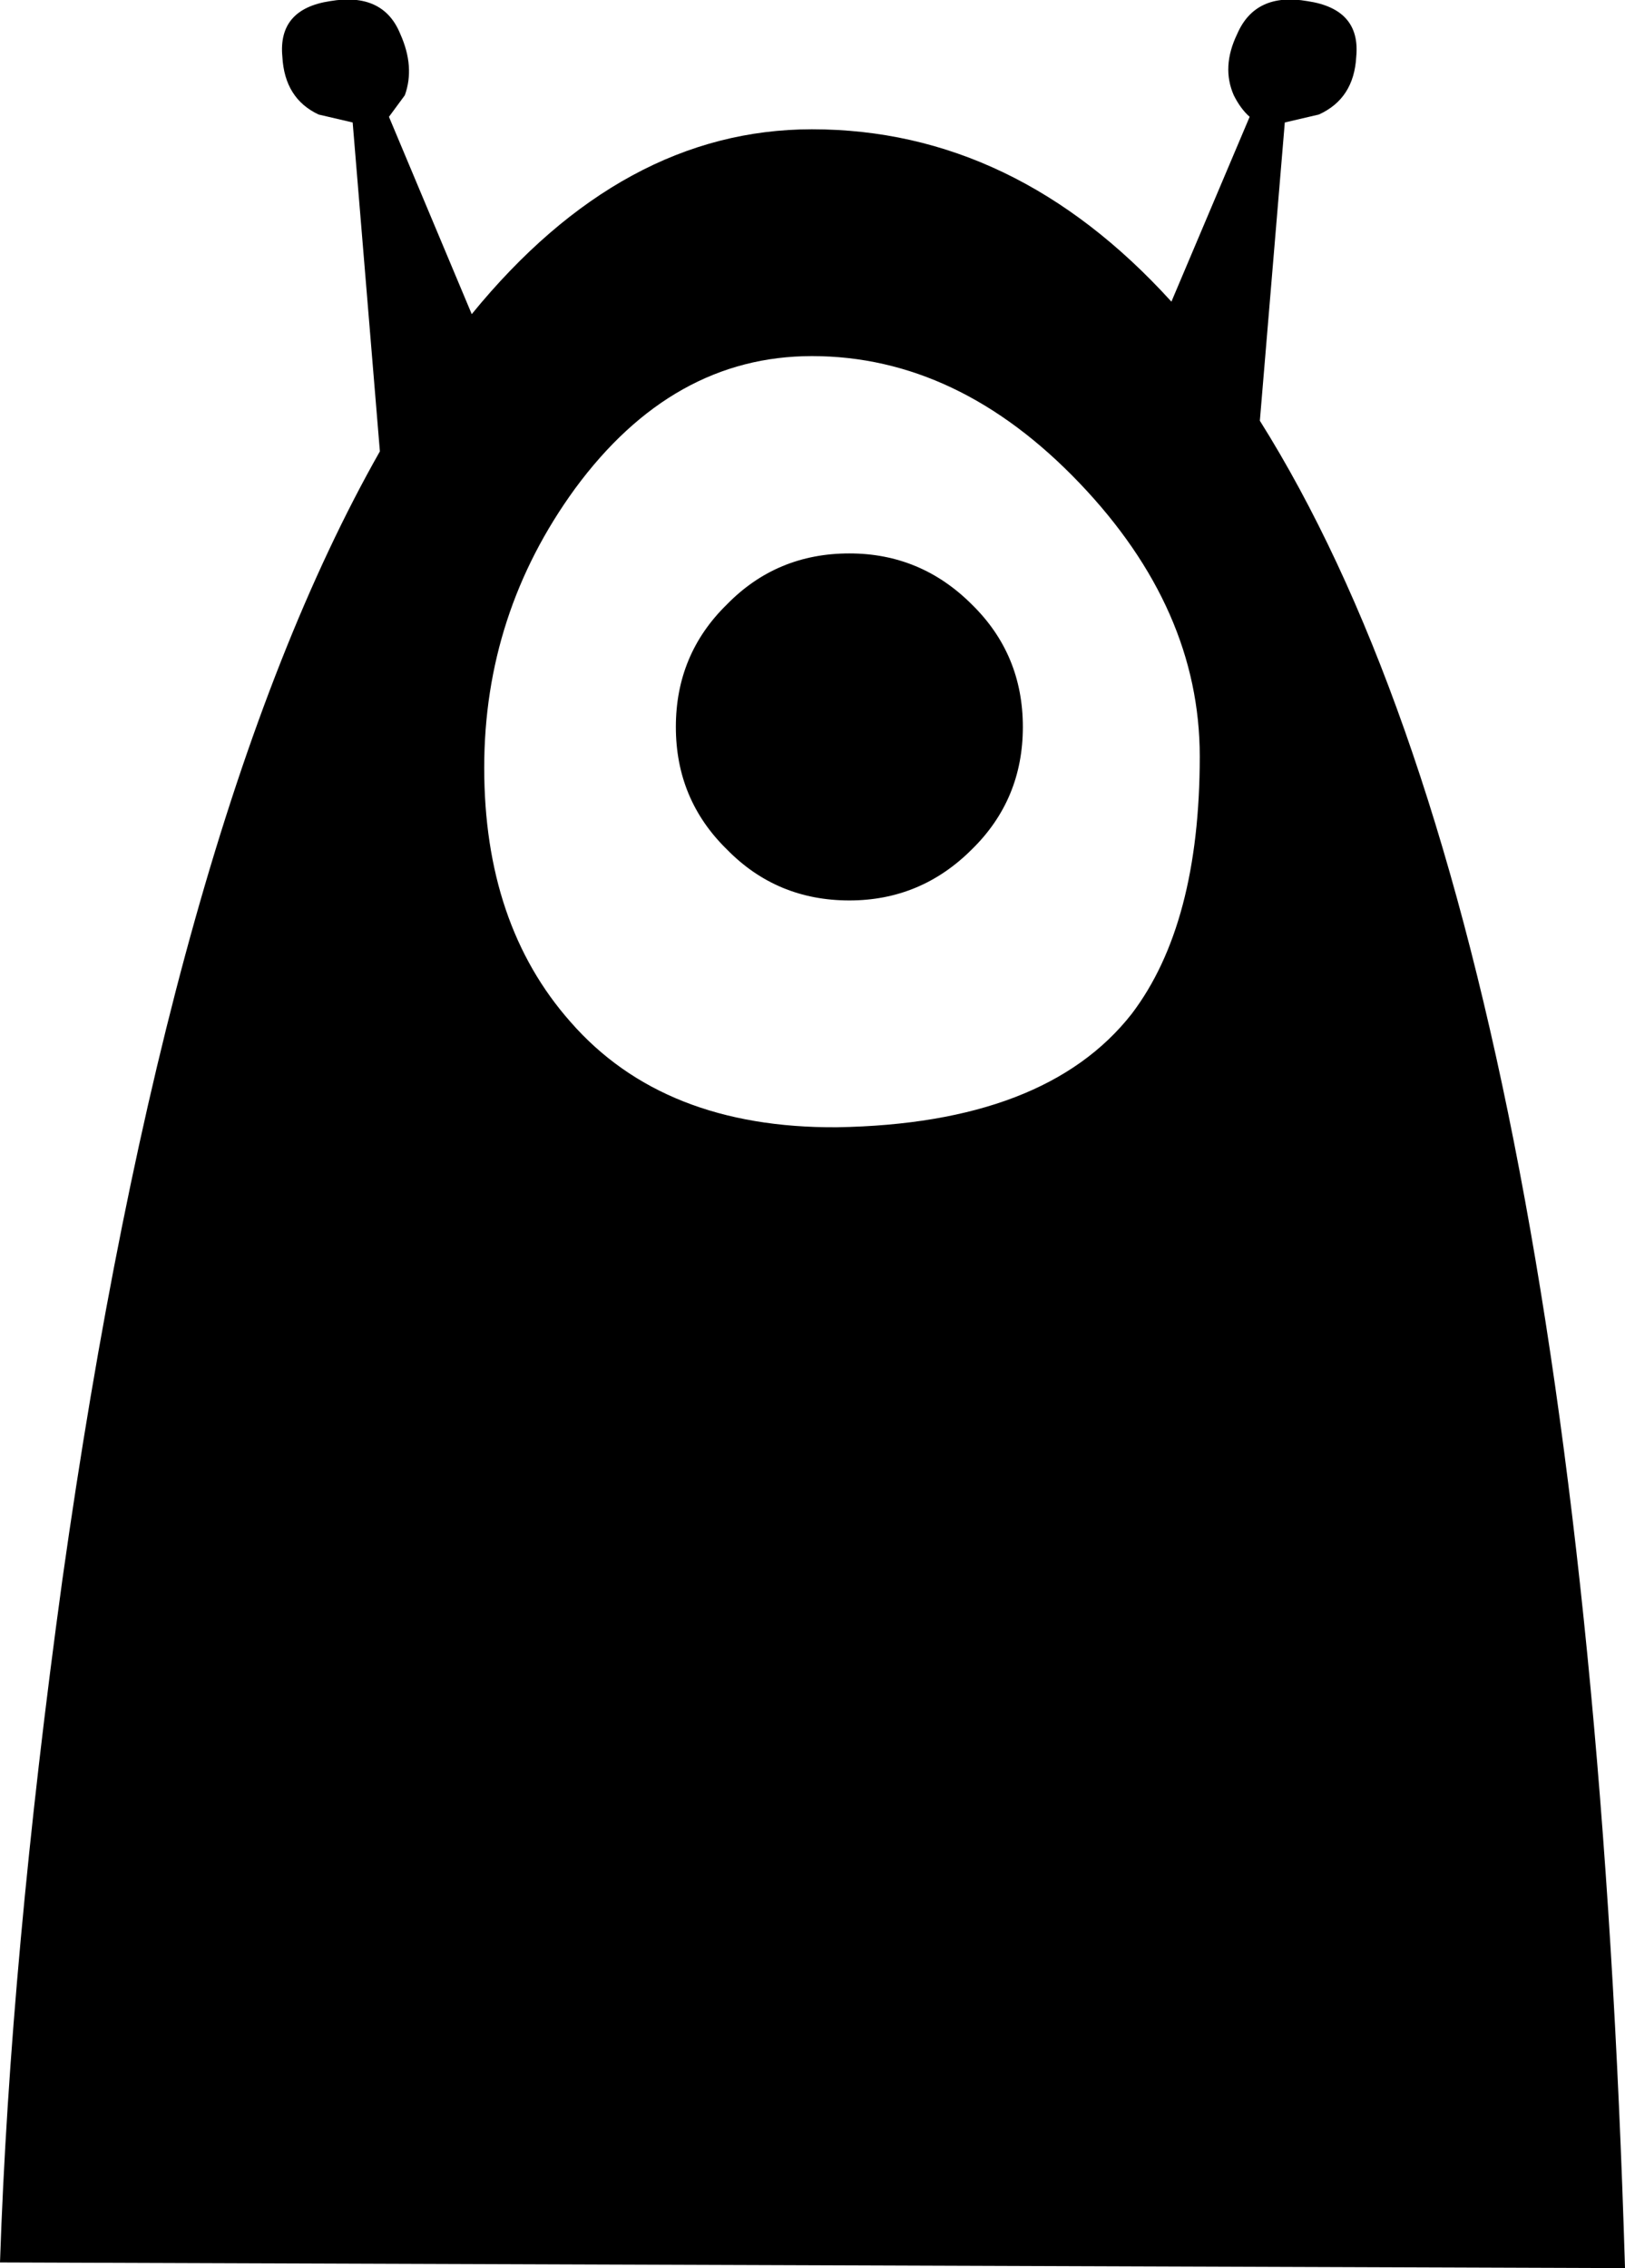 <?xml version="1.0" encoding="UTF-8" standalone="no"?>
<svg xmlns:xlink="http://www.w3.org/1999/xlink" height="100.0px" width="71.65px" xmlns="http://www.w3.org/2000/svg">
  <g transform="matrix(1.0, 0.0, 0.0, 1.0, 35.8, 50.0)">
    <path d="M-18.65 -44.85 L-15.0 -36.15 Q-8.35 -44.3 0.0 -44.3 8.95 -44.3 15.85 -36.7 L19.3 -44.85 Q18.9 -45.2 18.6 -45.8 18.05 -47.05 18.75 -48.5 19.55 -50.35 21.85 -49.95 24.2 -49.6 24.0 -47.5 23.9 -45.65 22.35 -44.95 L20.85 -44.6 19.75 -31.45 Q34.1 -8.6 35.85 50.0 L-35.8 49.75 Q-35.35 36.35 -33.05 19.65 -28.35 -13.7 -19.05 -30.1 L-20.25 -44.6 -21.75 -44.95 Q-23.25 -45.65 -23.35 -47.5 -23.55 -49.6 -21.25 -49.95 -18.9 -50.35 -18.15 -48.5 -17.5 -47.05 -17.95 -45.8 L-18.65 -44.85 M1.65 -25.6 Q4.8 -25.6 7.05 -23.35 9.3 -21.15 9.3 -17.95 9.3 -14.75 7.05 -12.55 4.8 -10.3 1.65 -10.3 -1.55 -10.3 -3.75 -12.55 -6.0 -14.75 -6.0 -17.95 -6.0 -21.15 -3.75 -23.35 -1.55 -25.6 1.65 -25.6 M-10.45 -28.45 Q-14.45 -22.95 -14.45 -16.15 -14.45 -9.25 -10.65 -4.95 -6.55 -0.25 1.1 -0.3 10.3 -0.45 14.1 -5.3 17.1 -9.25 17.1 -16.65 17.1 -23.15 11.8 -28.7 6.45 -34.3 0.0 -34.3 -6.15 -34.3 -10.45 -28.45" fill="#000000" fill-rule="evenodd" stroke="none"/>
  </g>
</svg>
